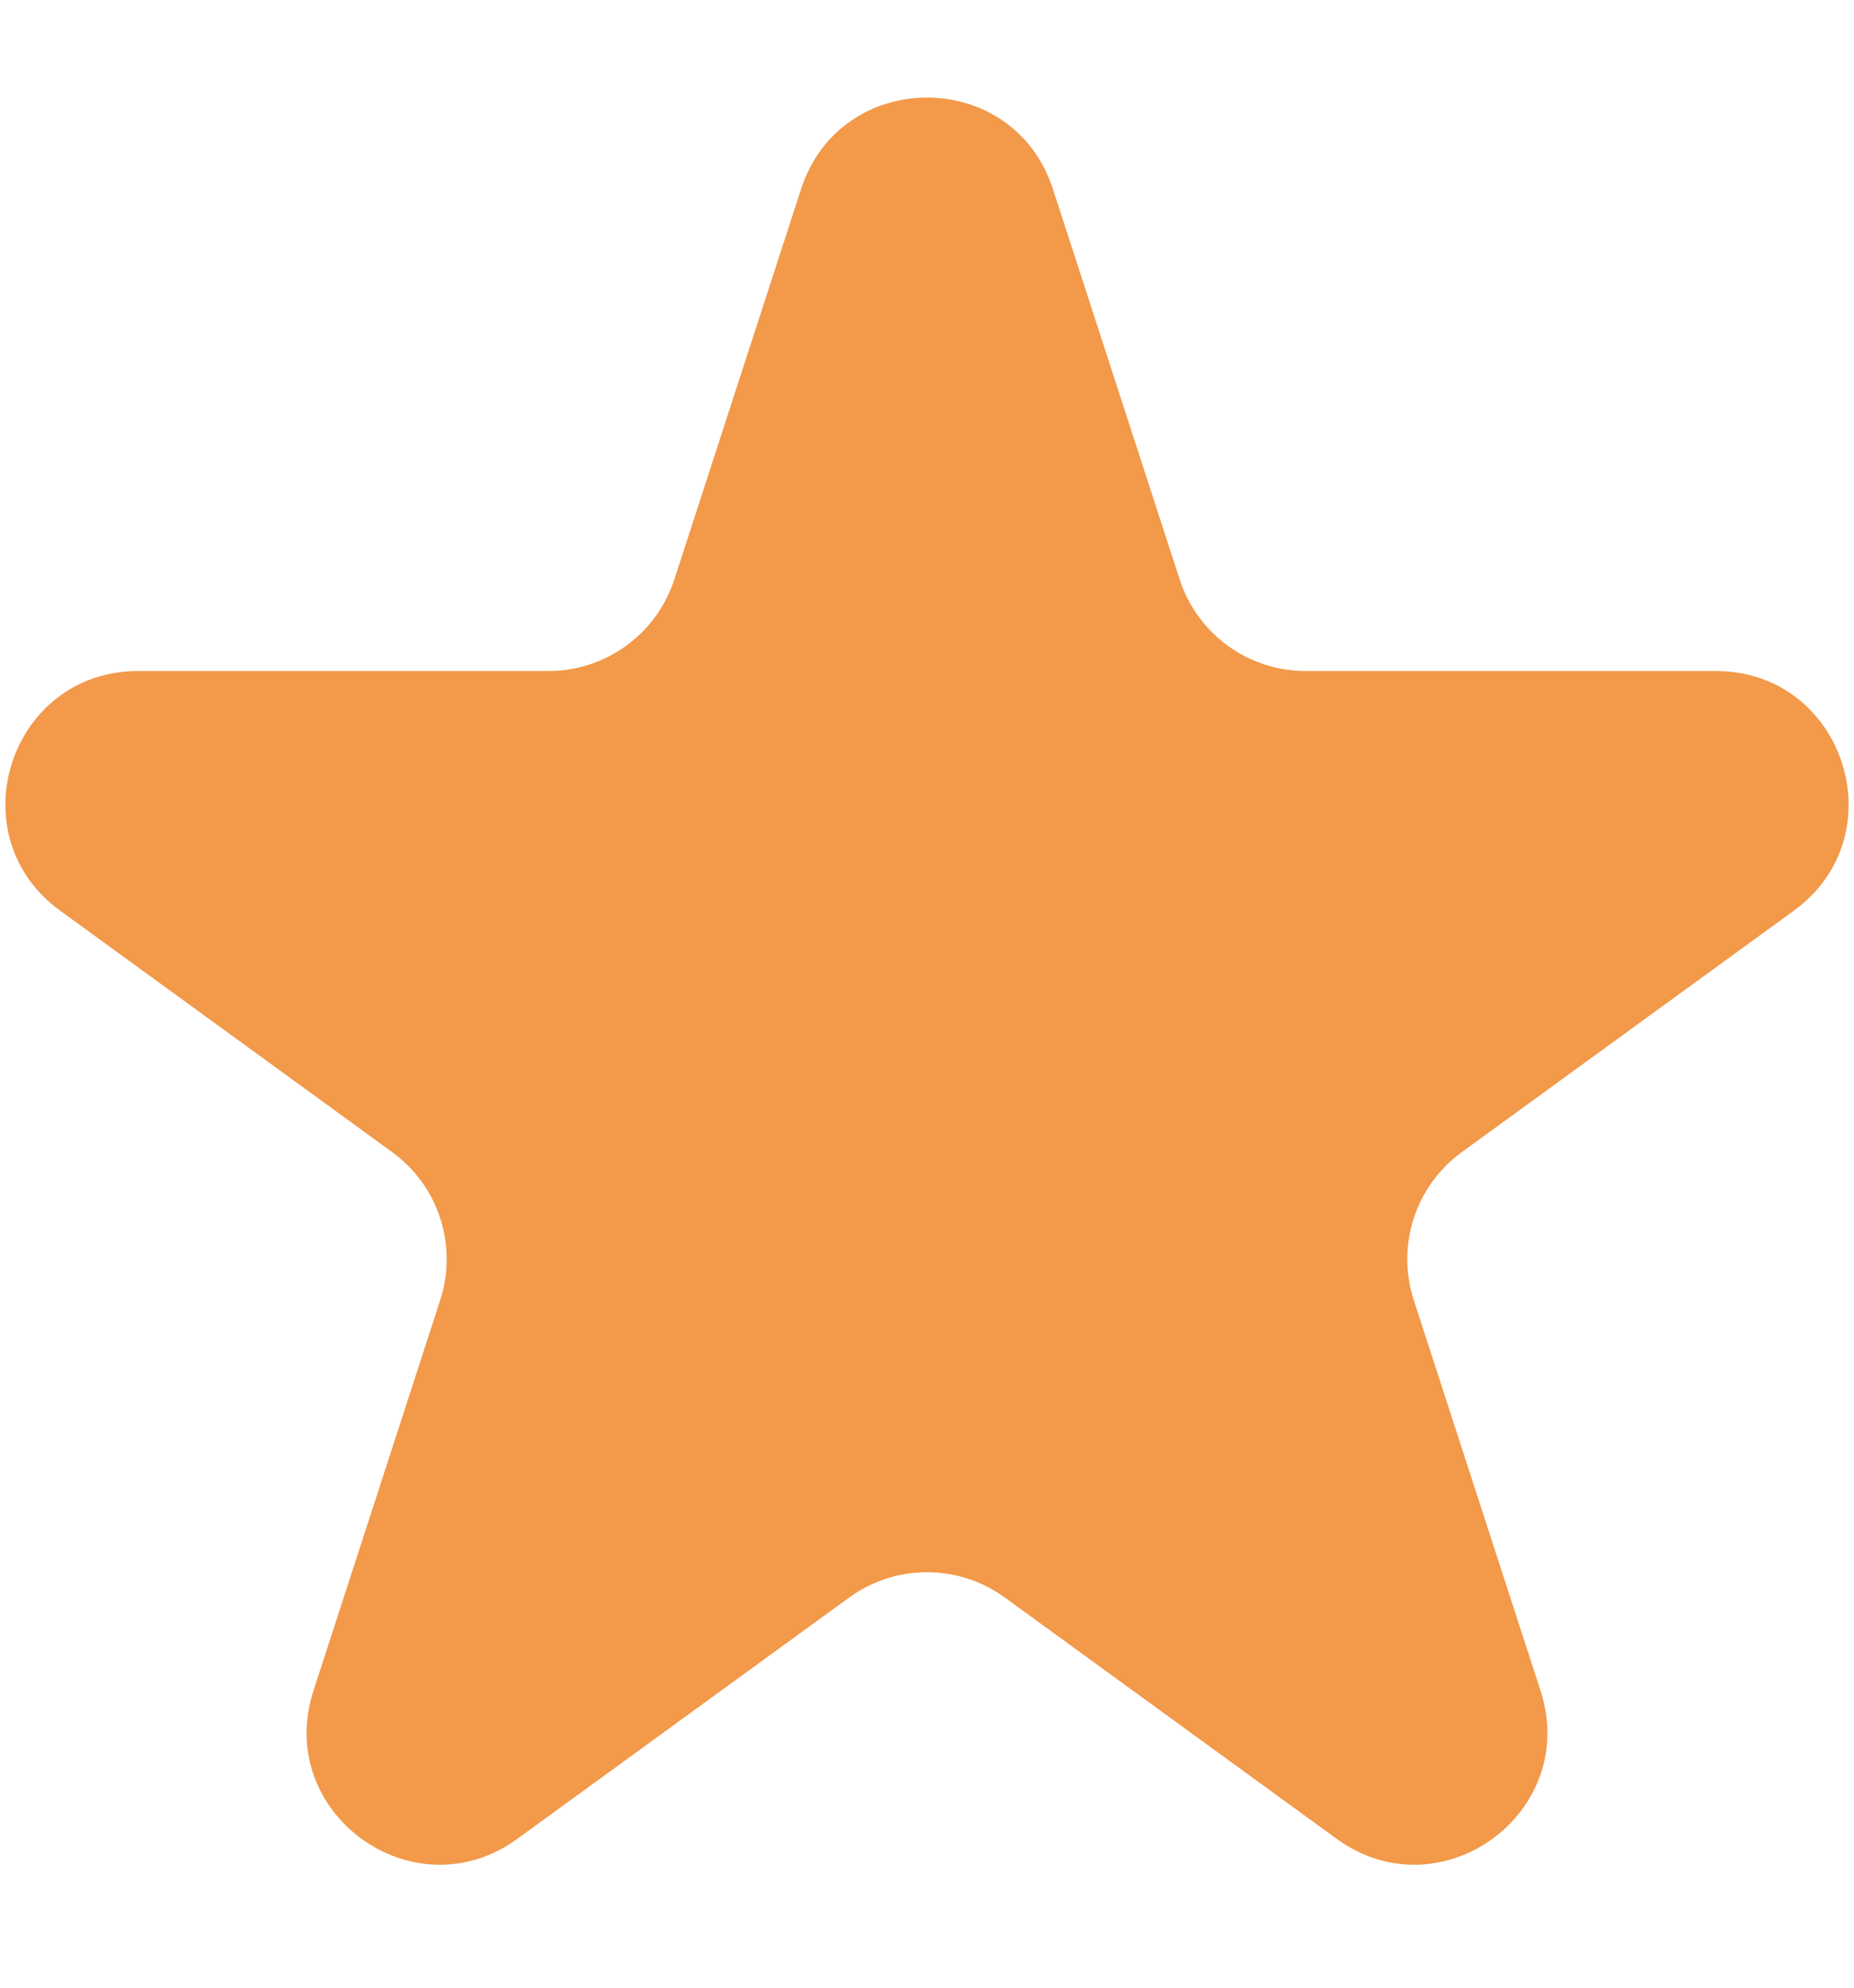 <svg width="14" height="15" viewBox="0 0 14 15" fill="none" xmlns="http://www.w3.org/2000/svg">
<path d="M6.049 1.427C6.348 0.506 7.652 0.506 7.951 1.427L8.908 4.373C9.042 4.785 9.426 5.064 9.859 5.064H12.957C13.926 5.064 14.329 6.304 13.545 6.873L11.039 8.694C10.688 8.949 10.542 9.4 10.676 9.812L11.633 12.759C11.932 13.68 10.878 14.446 10.094 13.877L7.588 12.056C7.237 11.801 6.763 11.801 6.412 12.056L3.906 13.877C3.122 14.446 2.068 13.68 2.367 12.759L3.324 9.812C3.458 9.4 3.312 8.949 2.961 8.694L0.455 6.873C-0.329 6.304 0.074 5.064 1.043 5.064H4.141C4.574 5.064 4.958 4.785 5.092 4.373L6.049 1.427Z" fill="#F2994A"/>
</svg>
